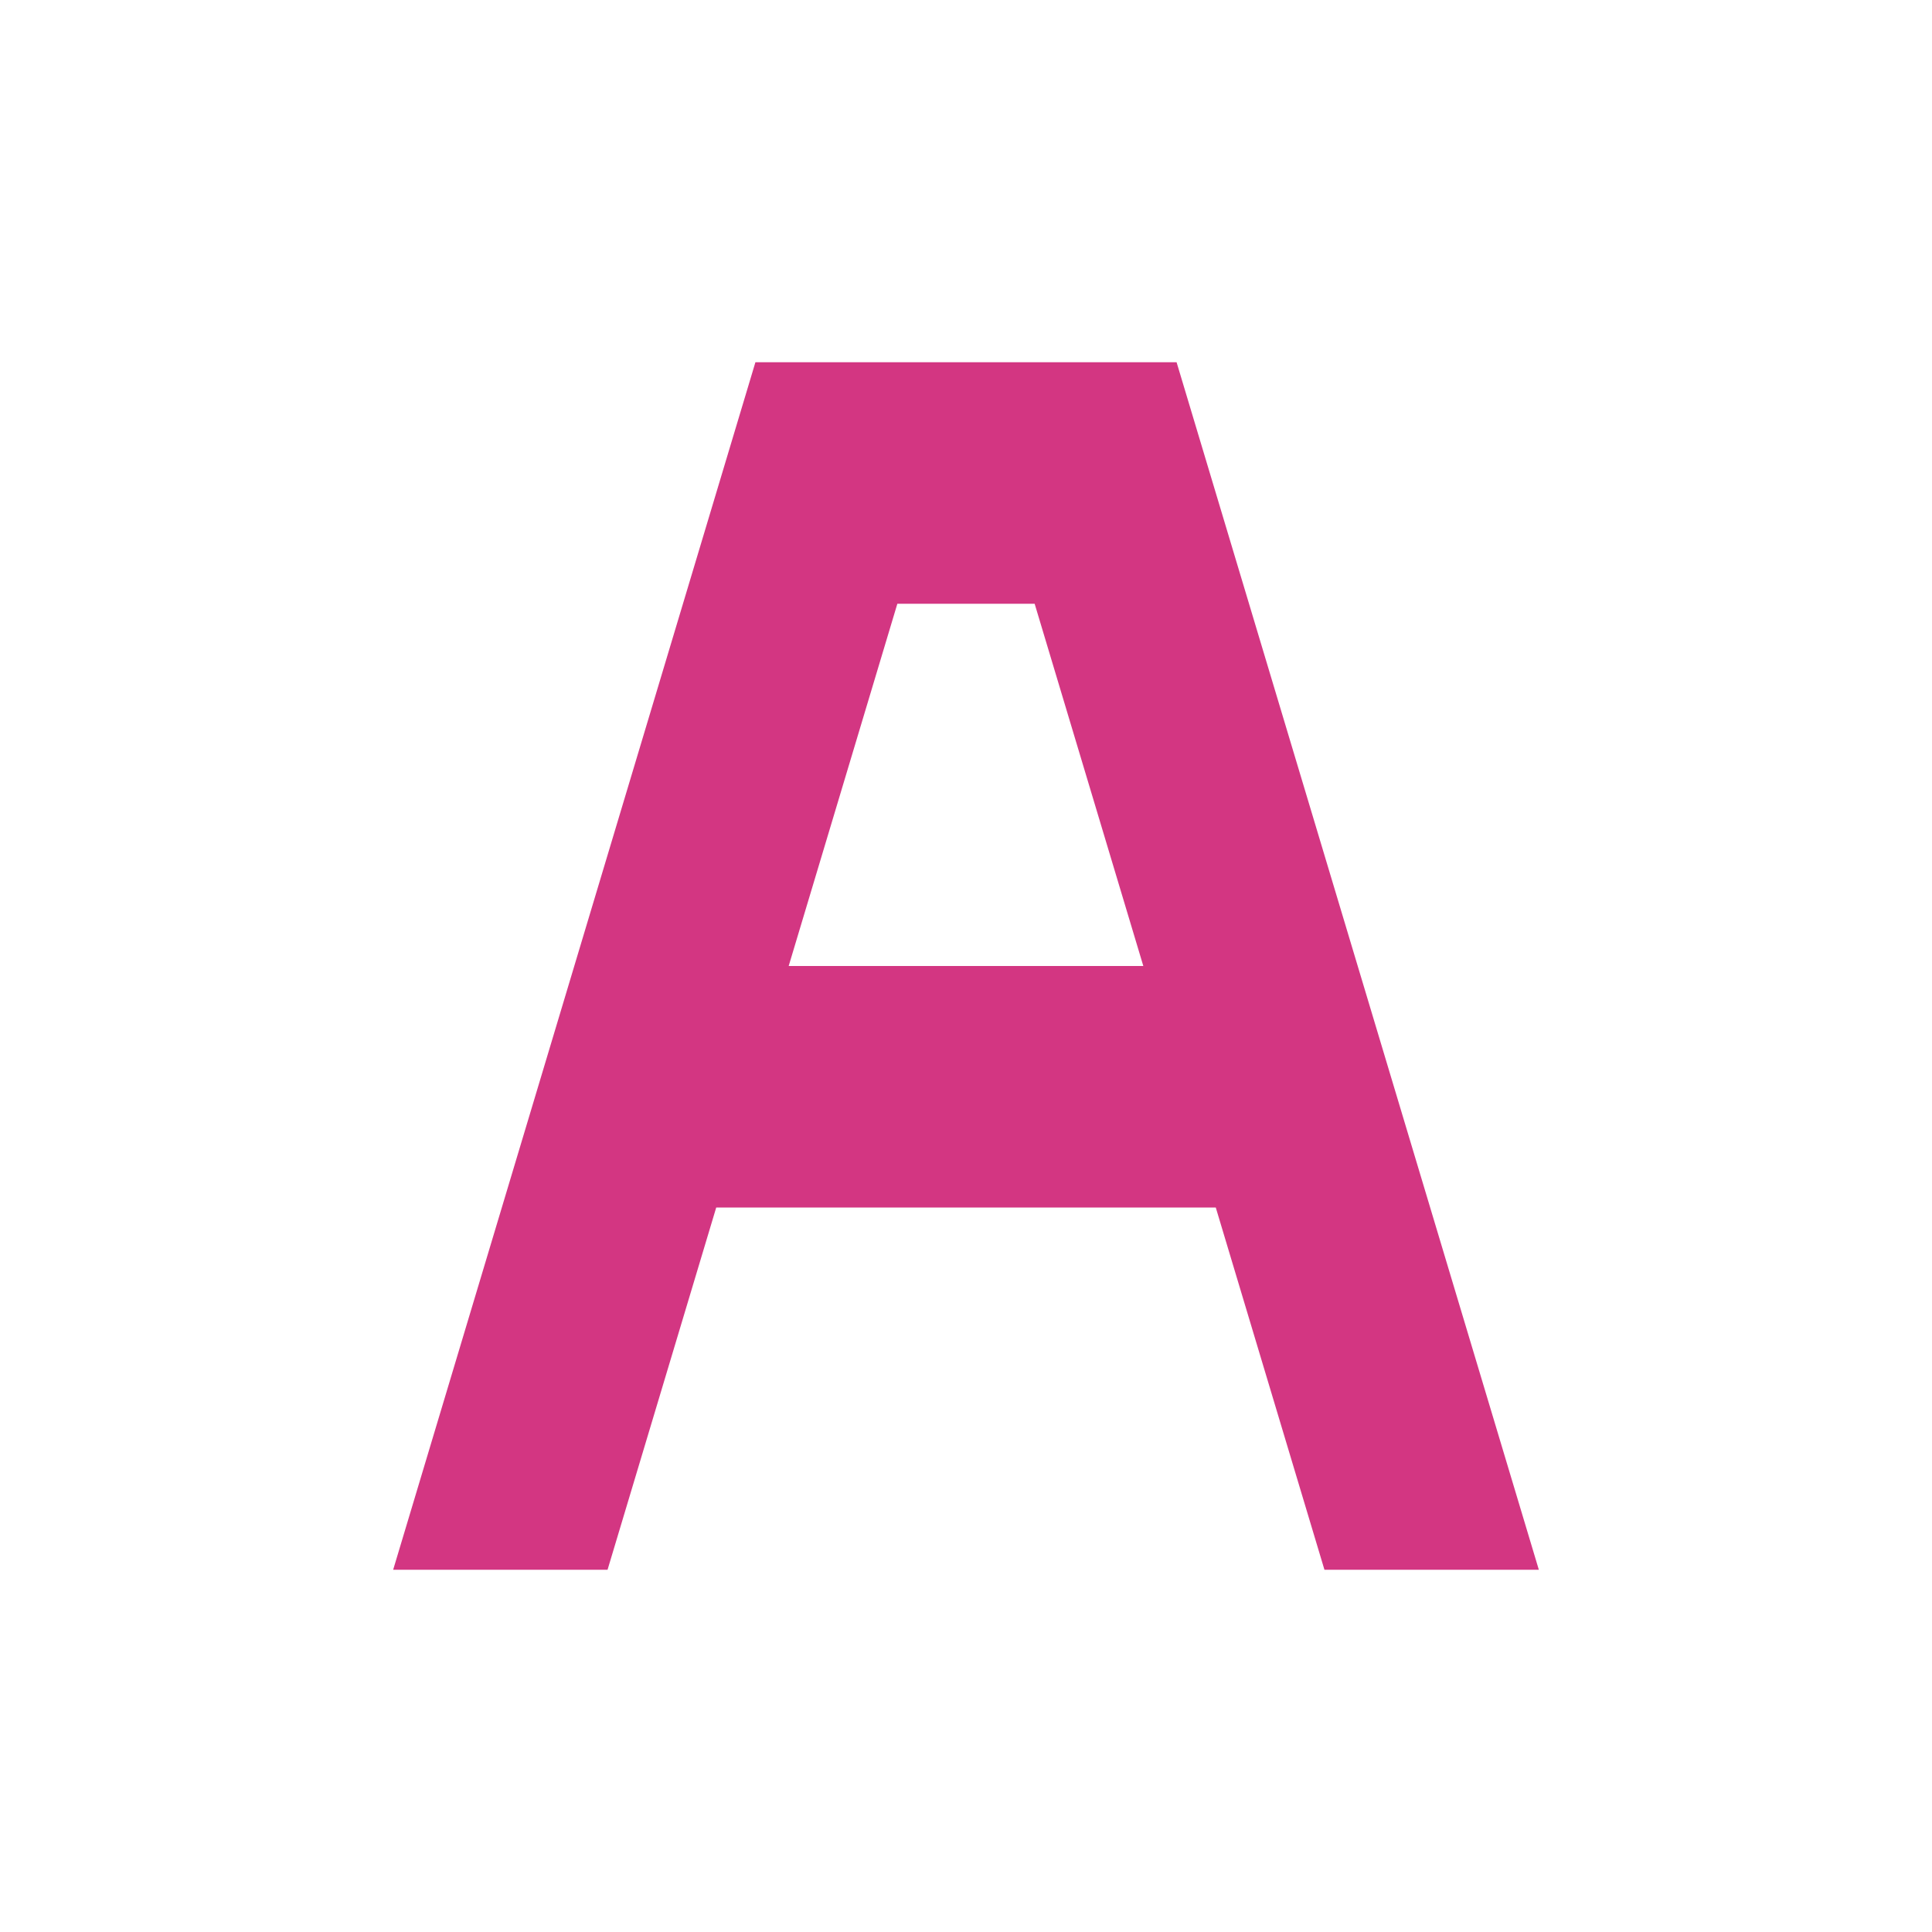 <!DOCTYPE svg PUBLIC "-//W3C//DTD SVG 1.1//EN" "http://www.w3.org/Graphics/SVG/1.1/DTD/svg11.dtd">
<svg xmlns="http://www.w3.org/2000/svg" xmlns:xlink="http://www.w3.org/1999/xlink" version="1.1" width="64px" height="64px" viewBox="0 0 64 64">
<path d="M20.126 52l3.6-12h16.548l3.6 12h7.102l-12-40h-13.952l-12 40h7.102zM29.726 20h4.548l3.6 12h-11.748l3.6-12z" fill="#d33682"/>
</svg>